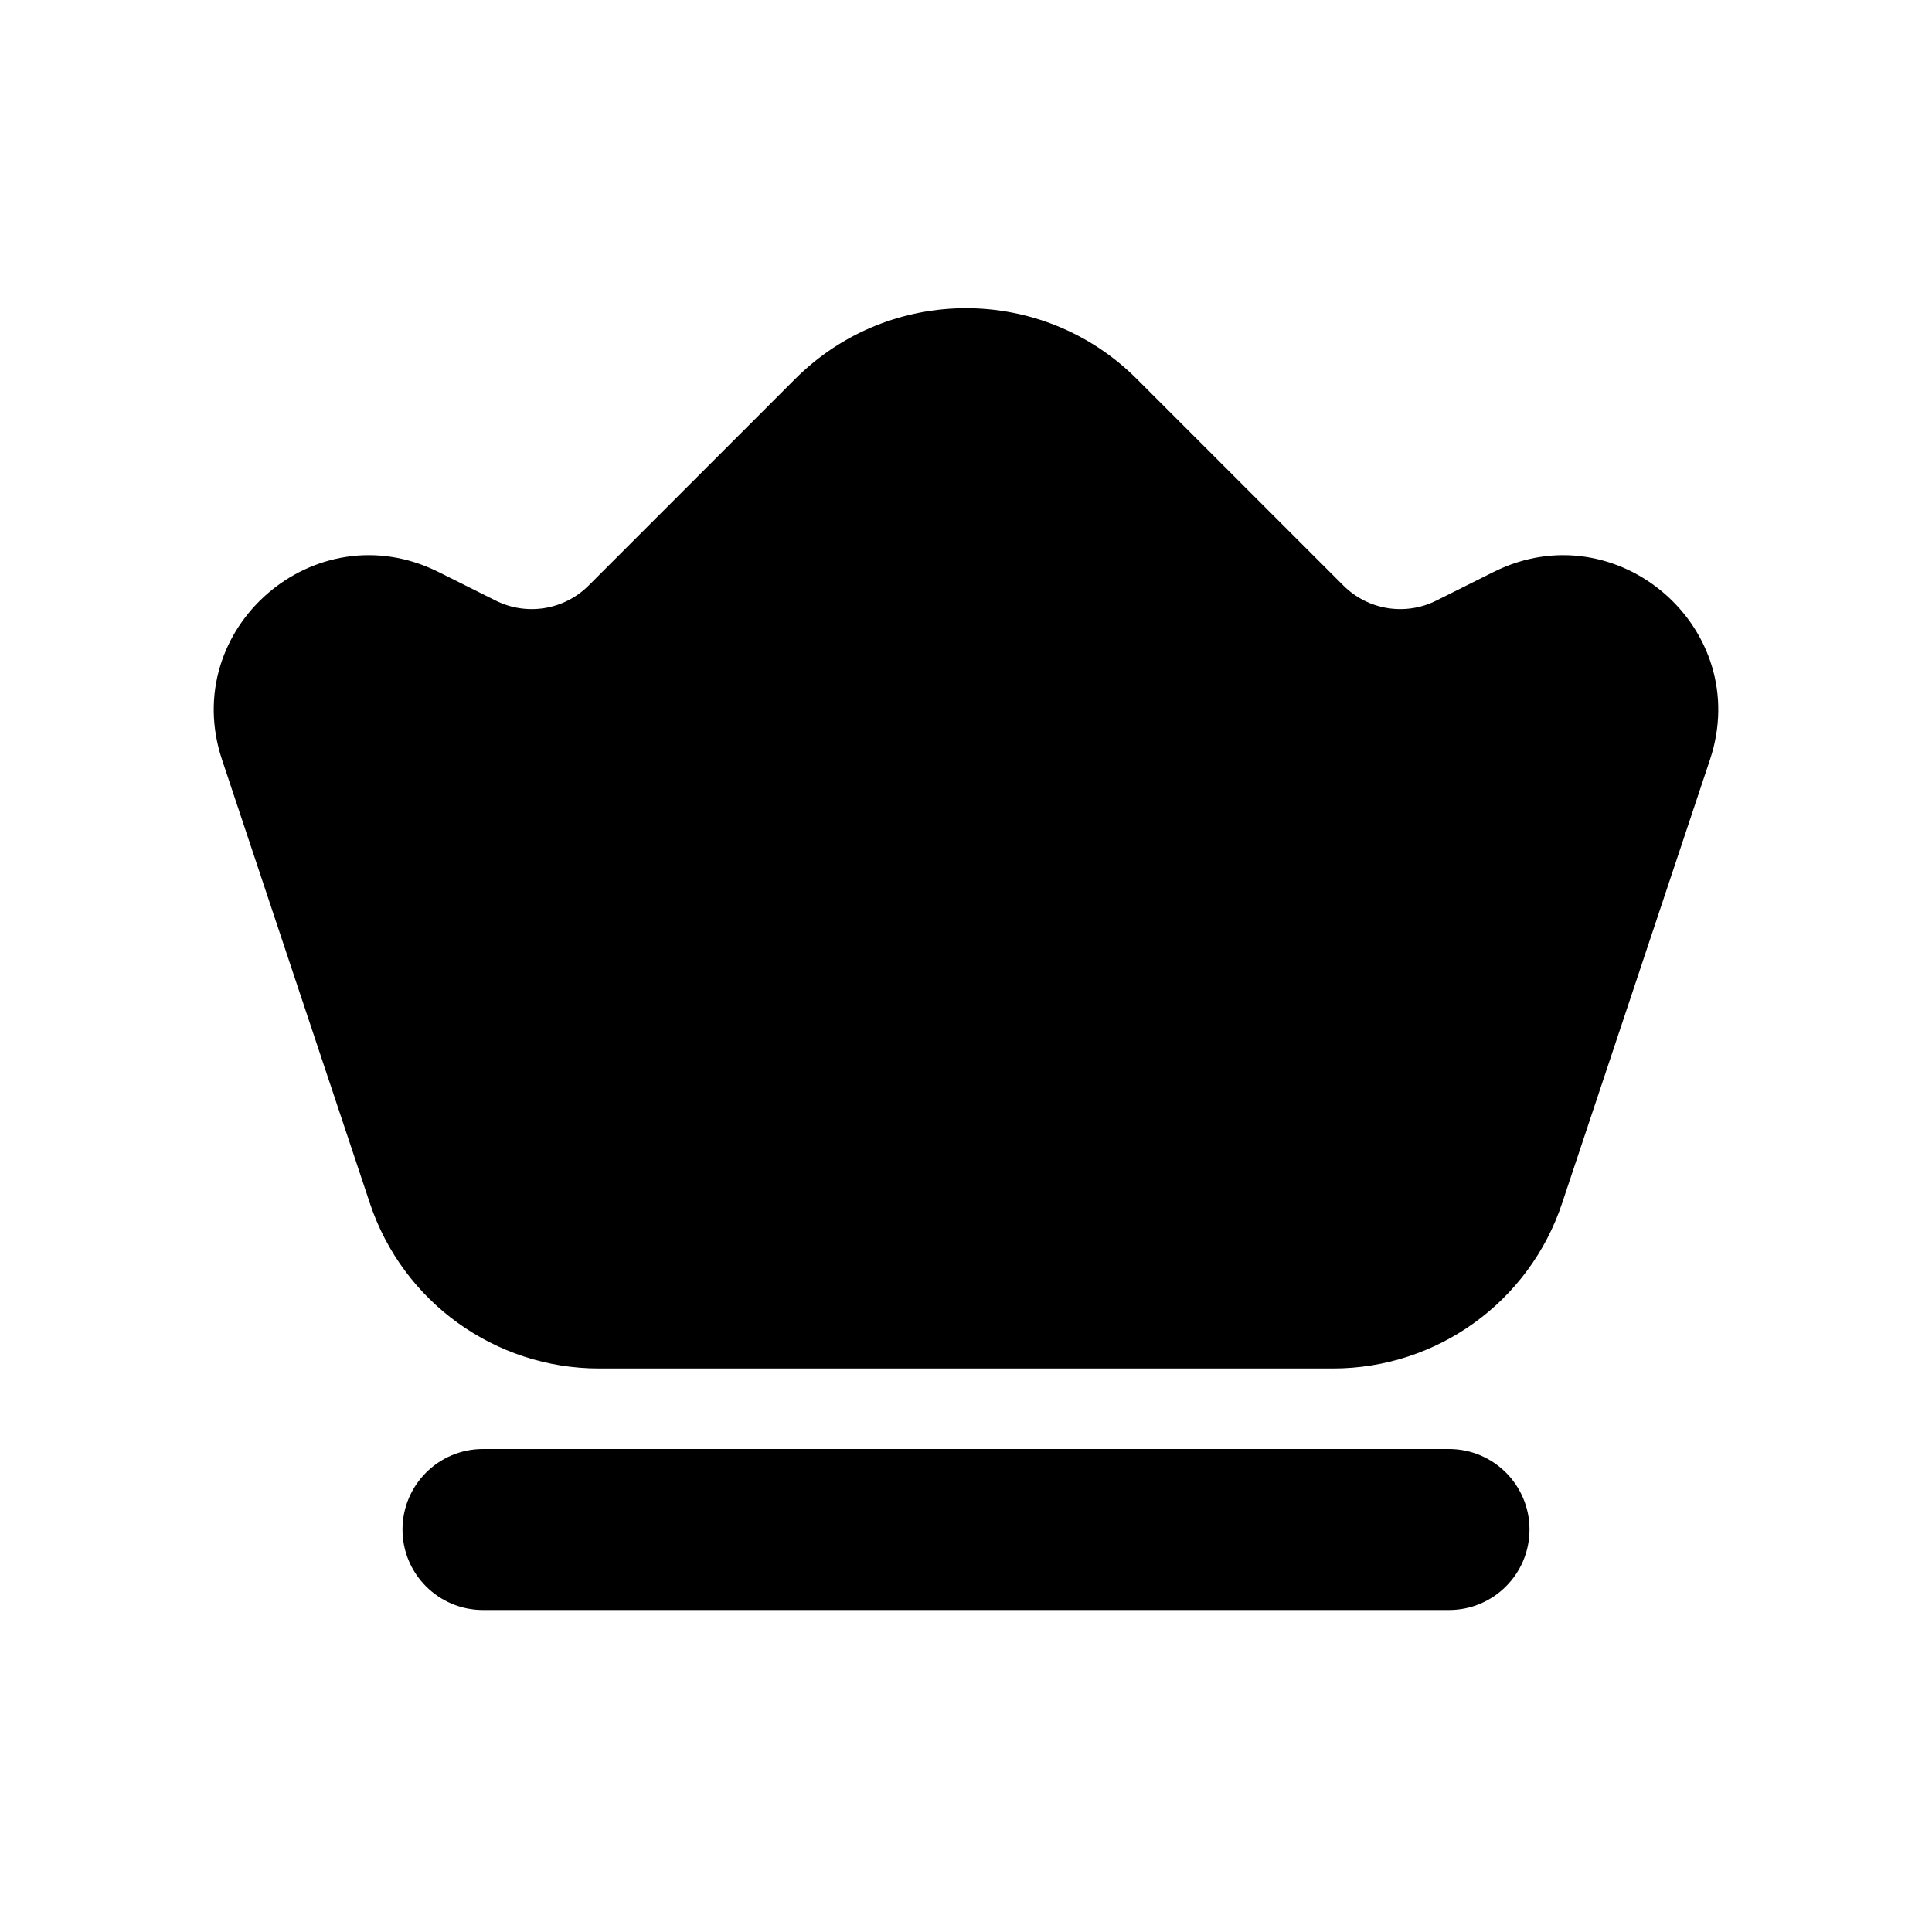 <svg width="120" height="120" viewBox="0 0 120 120" fill="none" xmlns="http://www.w3.org/2000/svg">
<path fill-rule="evenodd" clip-rule="evenodd" d="M25 95C25 92.239 27.239 90 30 90H90C92.761 90 95 92.239 95 95C95 97.761 92.761 100 90 100H30C27.239 100 25 97.761 25 95Z" fill="black"/>
<path fill-rule="evenodd" clip-rule="evenodd" d="M49.393 23.535C55.251 17.678 64.749 17.678 70.606 23.535L83.439 36.368C84.961 37.89 87.285 38.267 89.21 37.304L92.764 35.528C100.438 31.691 108.921 39.048 106.208 47.188L97.022 74.743C94.981 80.868 89.249 85 82.793 85H37.208C30.751 85 25.019 80.868 22.977 74.743L13.792 47.188C11.079 39.048 19.561 31.691 27.236 35.528L30.789 37.304C32.714 38.267 35.039 37.89 36.561 36.368L49.393 23.535Z" fill="black"/>
</svg>
